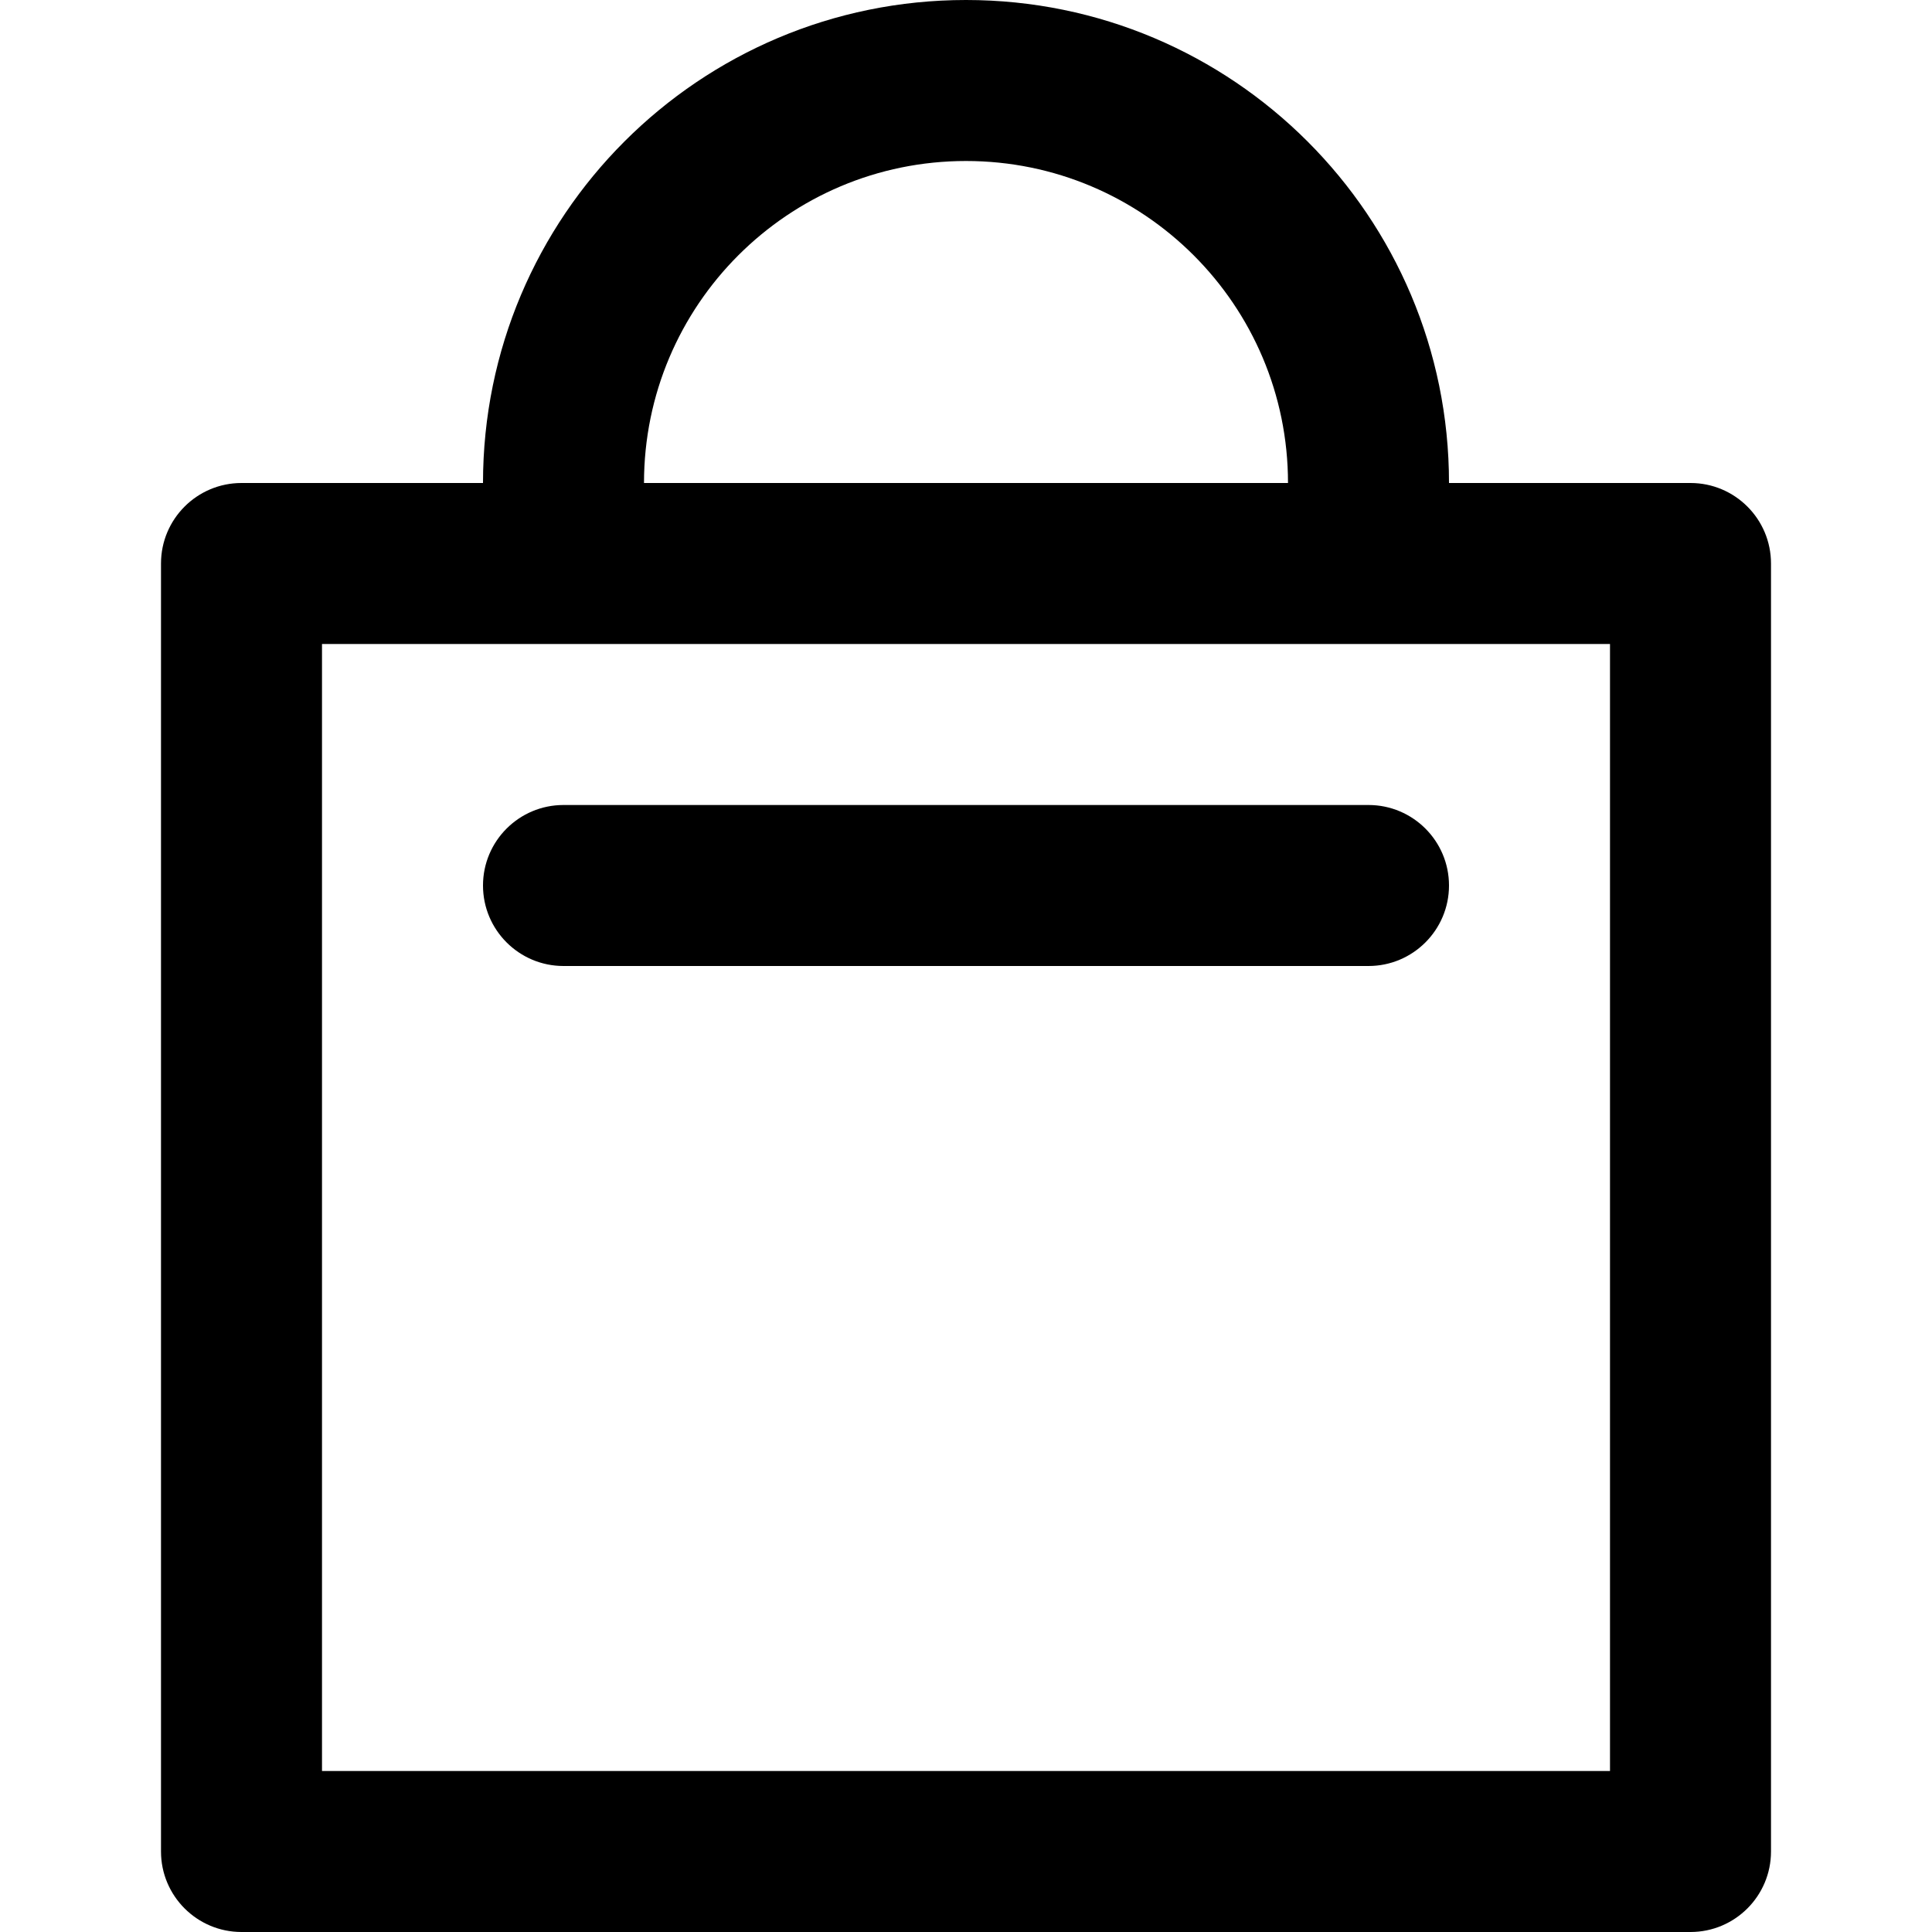 <svg width="24" height="24" viewBox="0 0 24 24" xmlns="http://www.w3.org/2000/svg">
    <path d="M6 11C6 10.448 6.448 10 7 10L17 10C17.552 10 18 10.448 18 11C18 11.552 17.552 12 17 12L7 12C6.448 12 6 11.552 6 11Z" />
    <path fill-rule="evenodd" clip-rule="evenodd" d="M2 7C2 6.448 2.448 6 3 6H6C6 2.686 8.686 1.44847e-07 12 0C15.314 -1.44847e-07 18 2.686 18 6H21C21.552 6 22 6.448 22 7V23C22 23.552 21.552 24 21 24H3C2.448 24 2 23.552 2 23L2 7ZM16 6C16 3.791 14.209 2 12 2C9.791 2 8 3.791 8 6H16ZM4 8V22H20V8L4 8Z" />
</svg>
